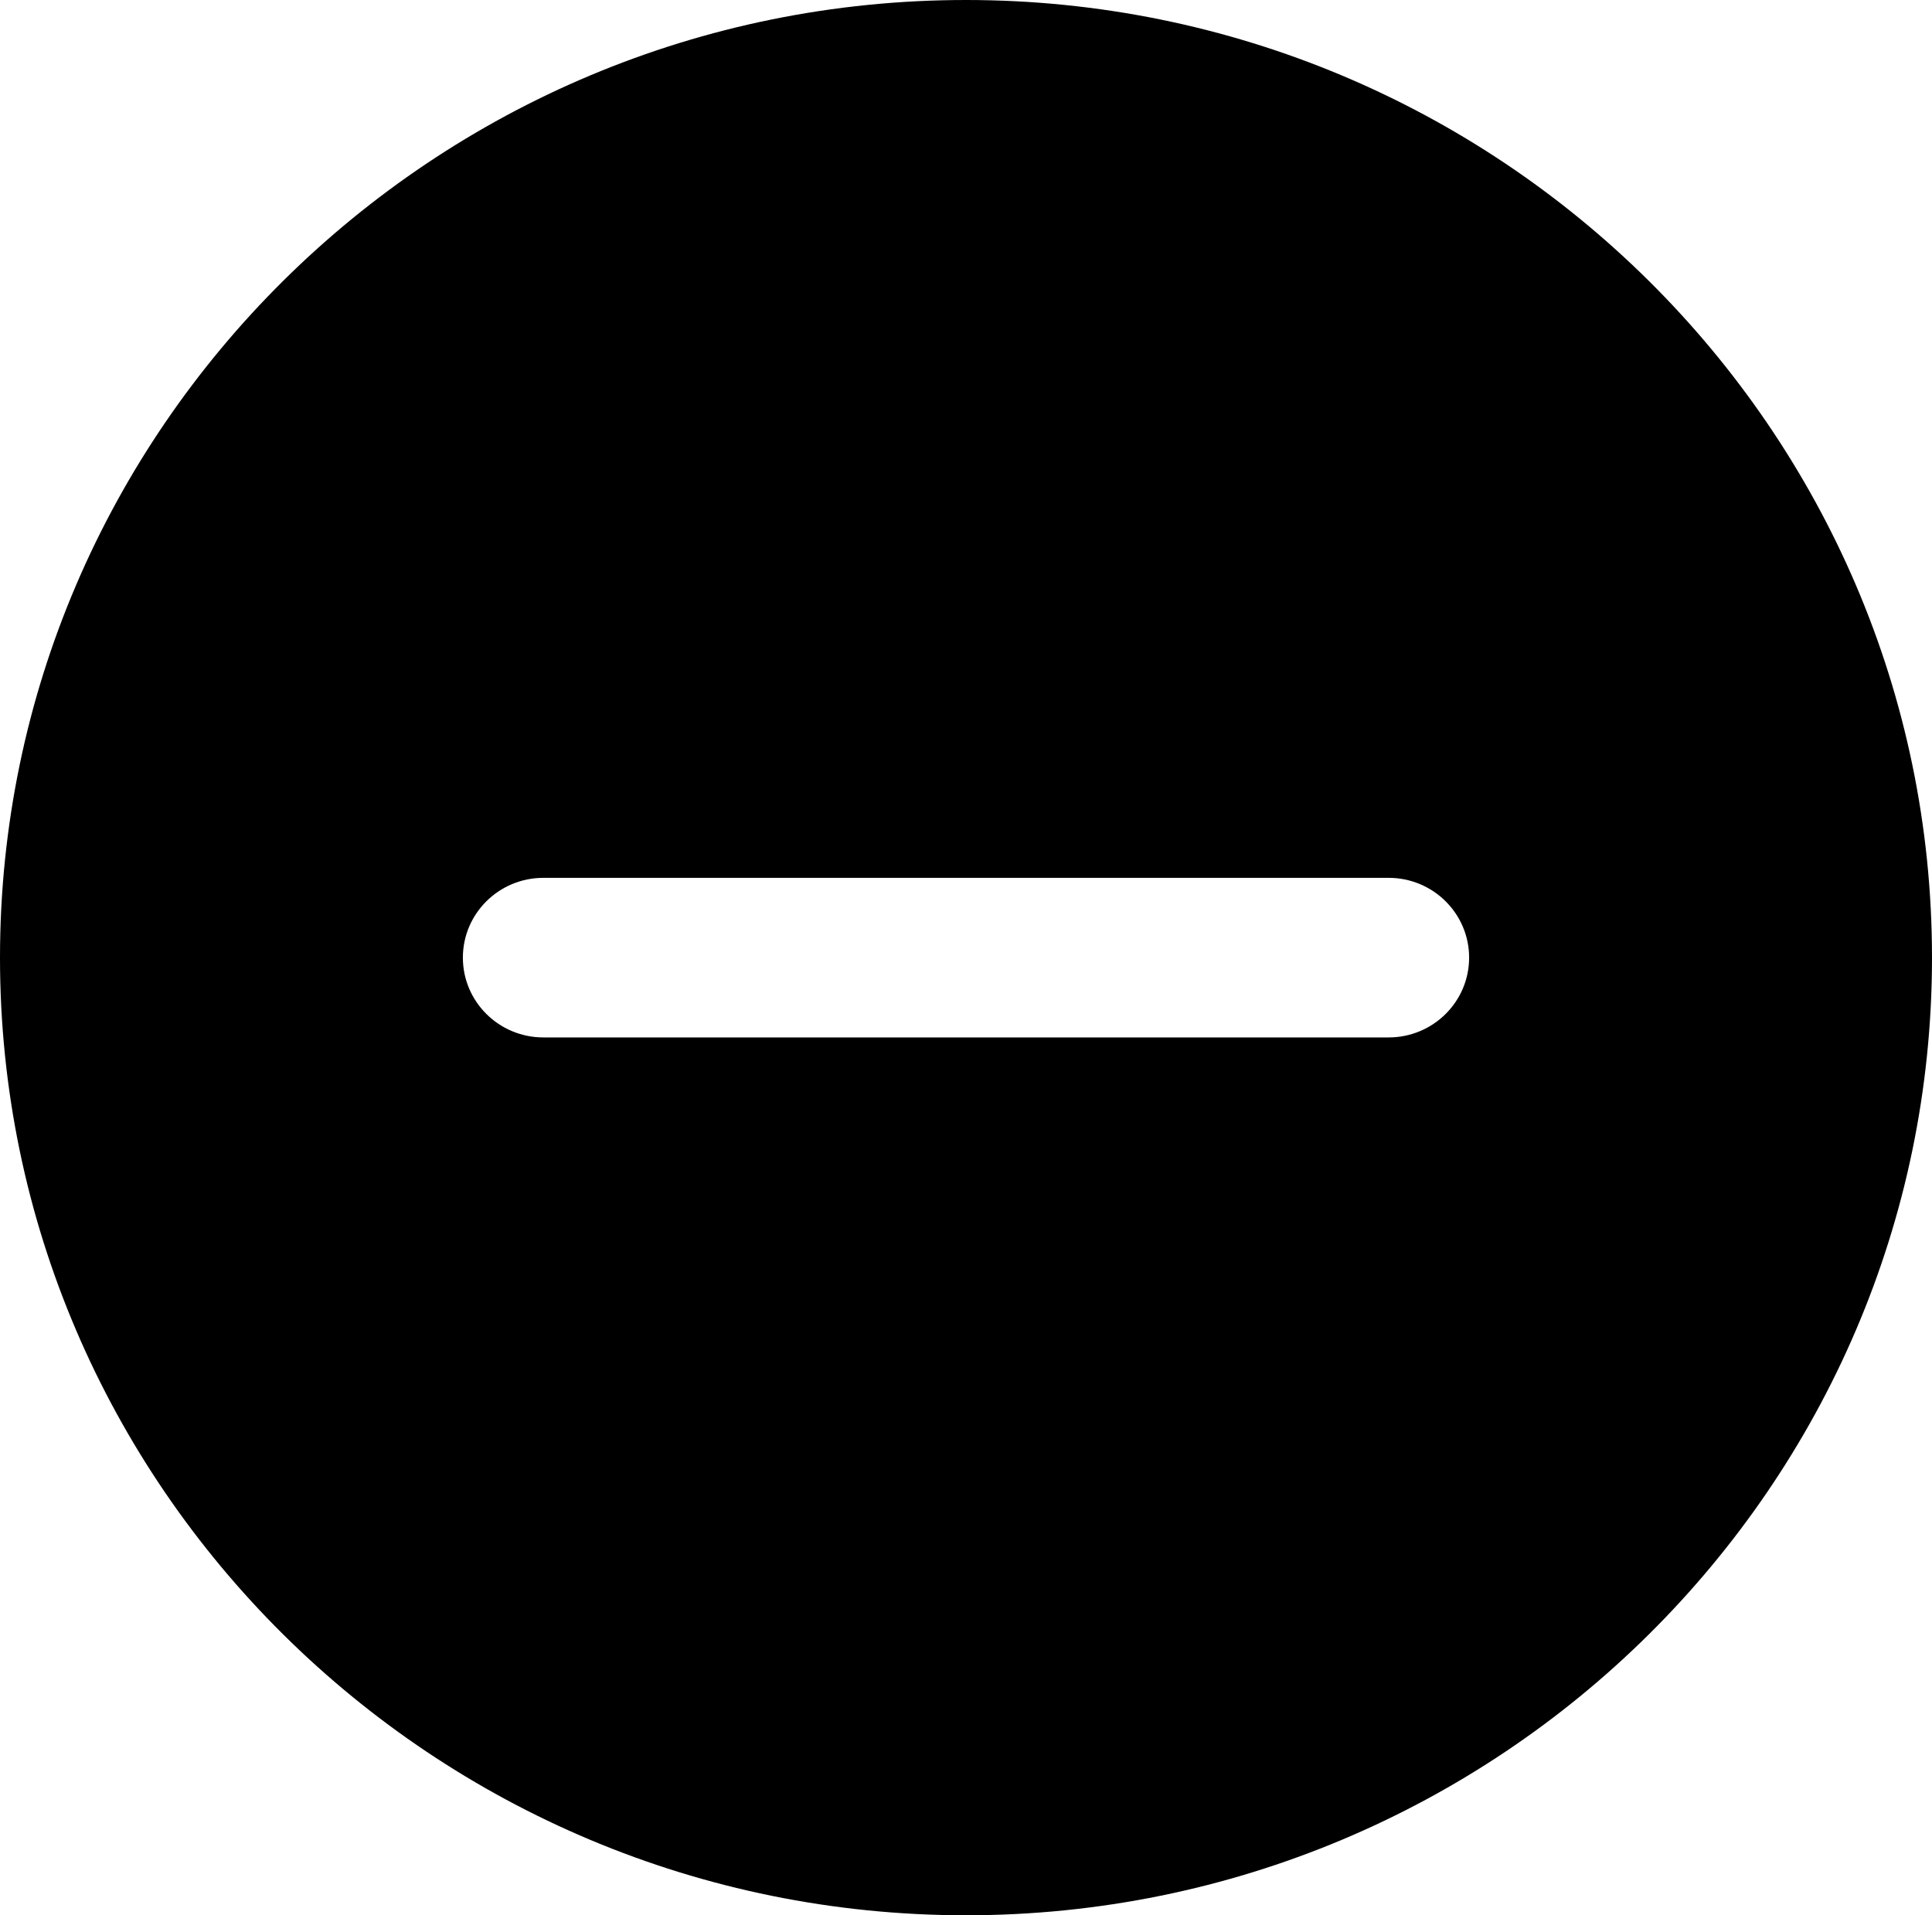 <svg width="231" height="229" viewBox="0 0 231 229" fill="none" xmlns="http://www.w3.org/2000/svg">
<g clip-path="url(#clip0_398_8416)">
<path d="M115.5 0C51.811 0 0 51.362 0 114.5C0 177.638 51.811 229 115.5 229C179.189 229 231 177.638 231 114.5C231 51.362 179.189 0 115.5 0ZM166.031 124.041H64.969C59.655 124.041 55.344 119.767 55.344 114.5C55.344 109.233 59.655 104.959 64.969 104.959H166.031C171.345 104.959 175.656 109.233 175.656 114.5C175.656 119.767 171.345 124.041 166.031 124.041Z" fill="black"/>
</g>
<defs>
<clipPath id="clip0_398_8416">
<rect width="231" height="229" fill="white"/>
</clipPath>
</defs>
</svg>
